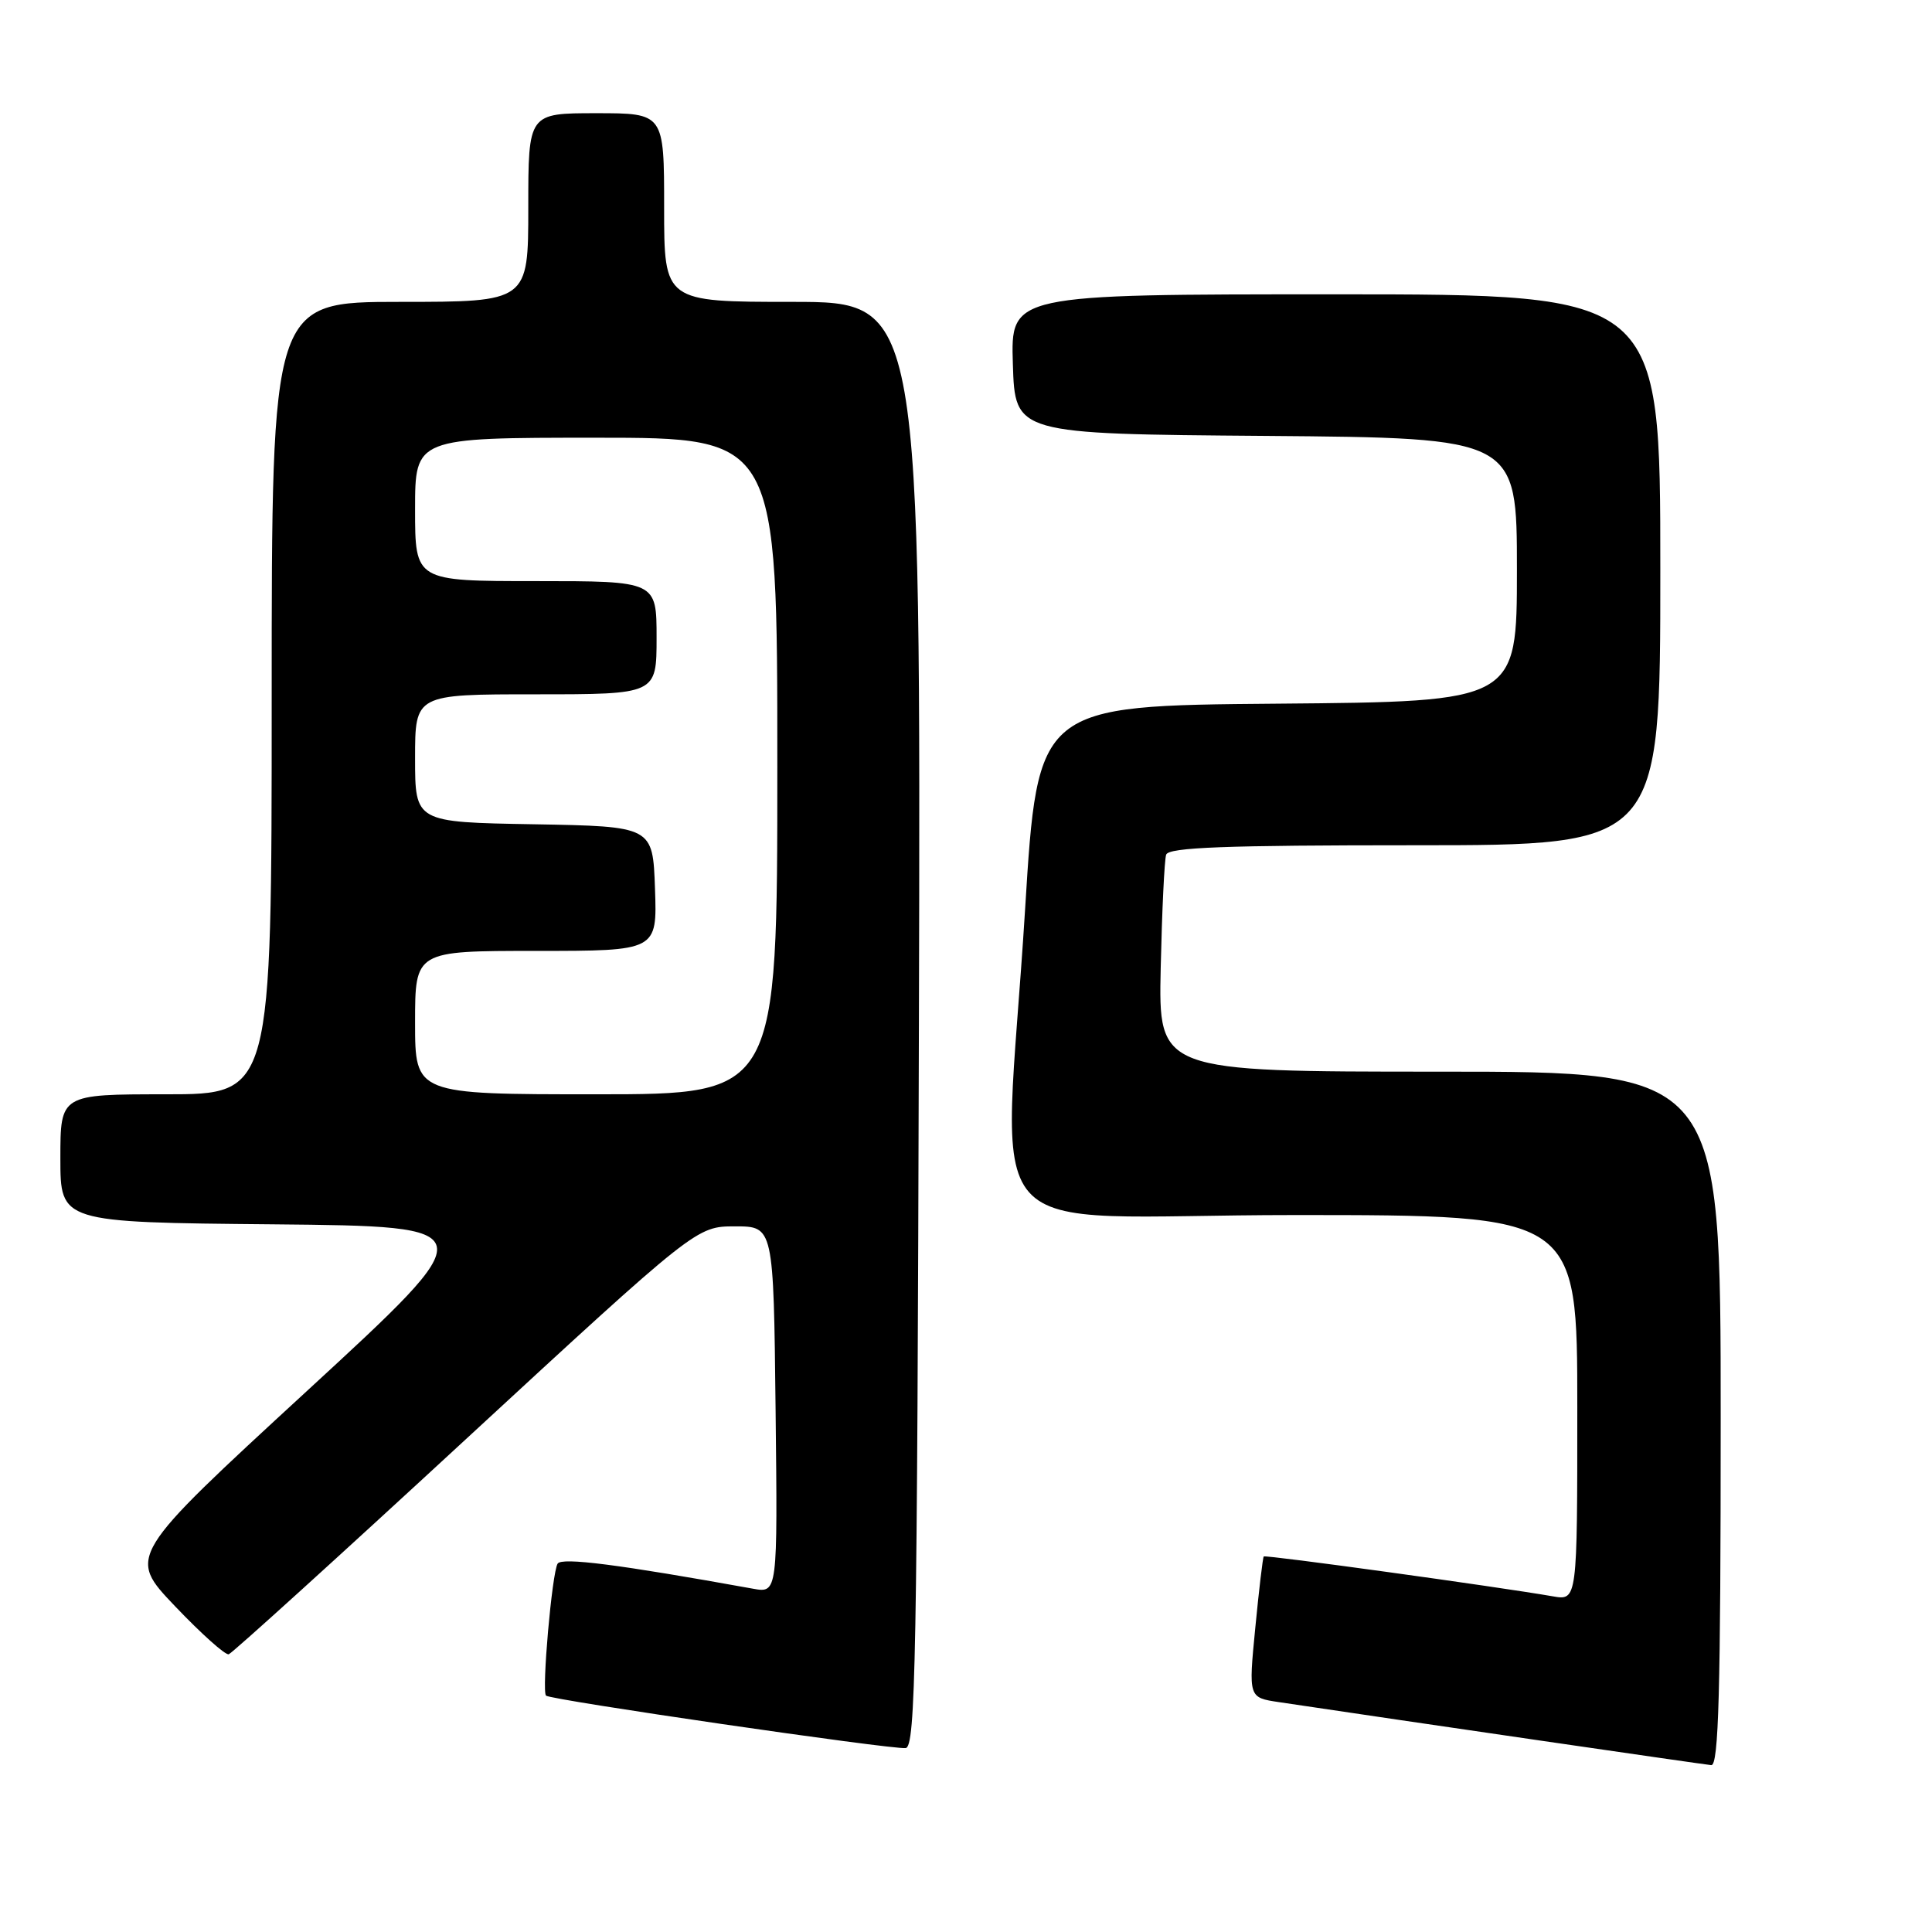 <?xml version="1.0" encoding="UTF-8" standalone="no"?>
<!DOCTYPE svg PUBLIC "-//W3C//DTD SVG 1.1//EN" "http://www.w3.org/Graphics/SVG/1.1/DTD/svg11.dtd" >
<svg xmlns="http://www.w3.org/2000/svg" xmlns:xlink="http://www.w3.org/1999/xlink" version="1.1" viewBox="0 0 256 256">
 <g >
 <path fill="currentColor"
d=" M 228.00 188.00 C 228.00 142.00 228.00 142.00 190.75 142.00 C 153.50 142.00 153.50 142.00 153.80 128.25 C 153.97 120.69 154.29 113.94 154.52 113.25 C 154.84 112.28 162.33 112.00 187.47 112.00 C 220.00 112.00 220.00 112.00 220.00 75.50 C 220.00 39.00 220.00 39.00 176.96 39.00 C 133.92 39.00 133.92 39.00 134.21 48.25 C 134.50 57.50 134.50 57.50 167.75 57.76 C 201.00 58.03 201.00 58.03 201.00 75.50 C 201.00 92.97 201.00 92.97 169.25 93.24 C 137.50 93.50 137.50 93.50 135.83 120.50 C 132.98 166.44 128.19 161.00 171.50 161.00 C 209.00 161.00 209.00 161.00 209.00 186.55 C 209.00 212.09 209.00 212.09 205.75 211.52 C 198.31 210.23 167.67 206.00 167.45 206.24 C 167.33 206.38 166.82 210.65 166.33 215.72 C 165.43 224.94 165.43 224.94 169.46 225.54 C 186.92 228.15 225.74 233.80 226.75 233.89 C 227.73 233.98 228.00 224.19 228.00 188.00 Z  M 121.76 135.74 C 122.01 40.00 122.01 40.00 105.01 40.00 C 88.00 40.00 88.00 40.00 88.00 27.50 C 88.00 15.00 88.00 15.00 79.00 15.00 C 70.00 15.00 70.00 15.00 70.00 27.50 C 70.00 40.00 70.00 40.00 53.00 40.00 C 36.00 40.00 36.00 40.00 36.00 92.50 C 36.00 145.00 36.00 145.00 22.00 145.00 C 8.00 145.00 8.00 145.00 8.00 153.48 C 8.00 161.97 8.00 161.97 36.18 162.23 C 64.37 162.50 64.37 162.50 40.63 184.35 C 16.88 206.21 16.88 206.21 23.19 212.83 C 26.66 216.47 29.86 219.34 30.31 219.20 C 30.75 219.07 44.88 206.26 61.70 190.73 C 92.29 162.50 92.29 162.50 97.40 162.50 C 102.50 162.50 102.50 162.50 102.77 186.80 C 103.04 211.10 103.04 211.10 99.77 210.51 C 81.94 207.29 74.43 206.33 73.89 207.19 C 73.14 208.39 71.76 224.09 72.35 224.68 C 72.91 225.25 118.08 231.83 120.00 231.63 C 121.32 231.49 121.53 219.97 121.76 135.74 Z  M 55.00 135.50 C 55.00 126.00 55.00 126.00 71.04 126.00 C 87.08 126.00 87.08 126.00 86.79 117.75 C 86.50 109.50 86.50 109.50 70.75 109.22 C 55.00 108.95 55.00 108.95 55.00 100.47 C 55.00 92.00 55.00 92.00 71.00 92.00 C 87.00 92.00 87.00 92.00 87.00 84.50 C 87.00 77.00 87.00 77.00 71.00 77.00 C 55.00 77.00 55.00 77.00 55.00 67.50 C 55.00 58.00 55.00 58.00 79.00 58.00 C 103.00 58.00 103.00 58.00 103.00 101.50 C 103.00 145.00 103.00 145.00 79.00 145.00 C 55.00 145.00 55.00 145.00 55.00 135.50 Z "/>
</g>
</svg>